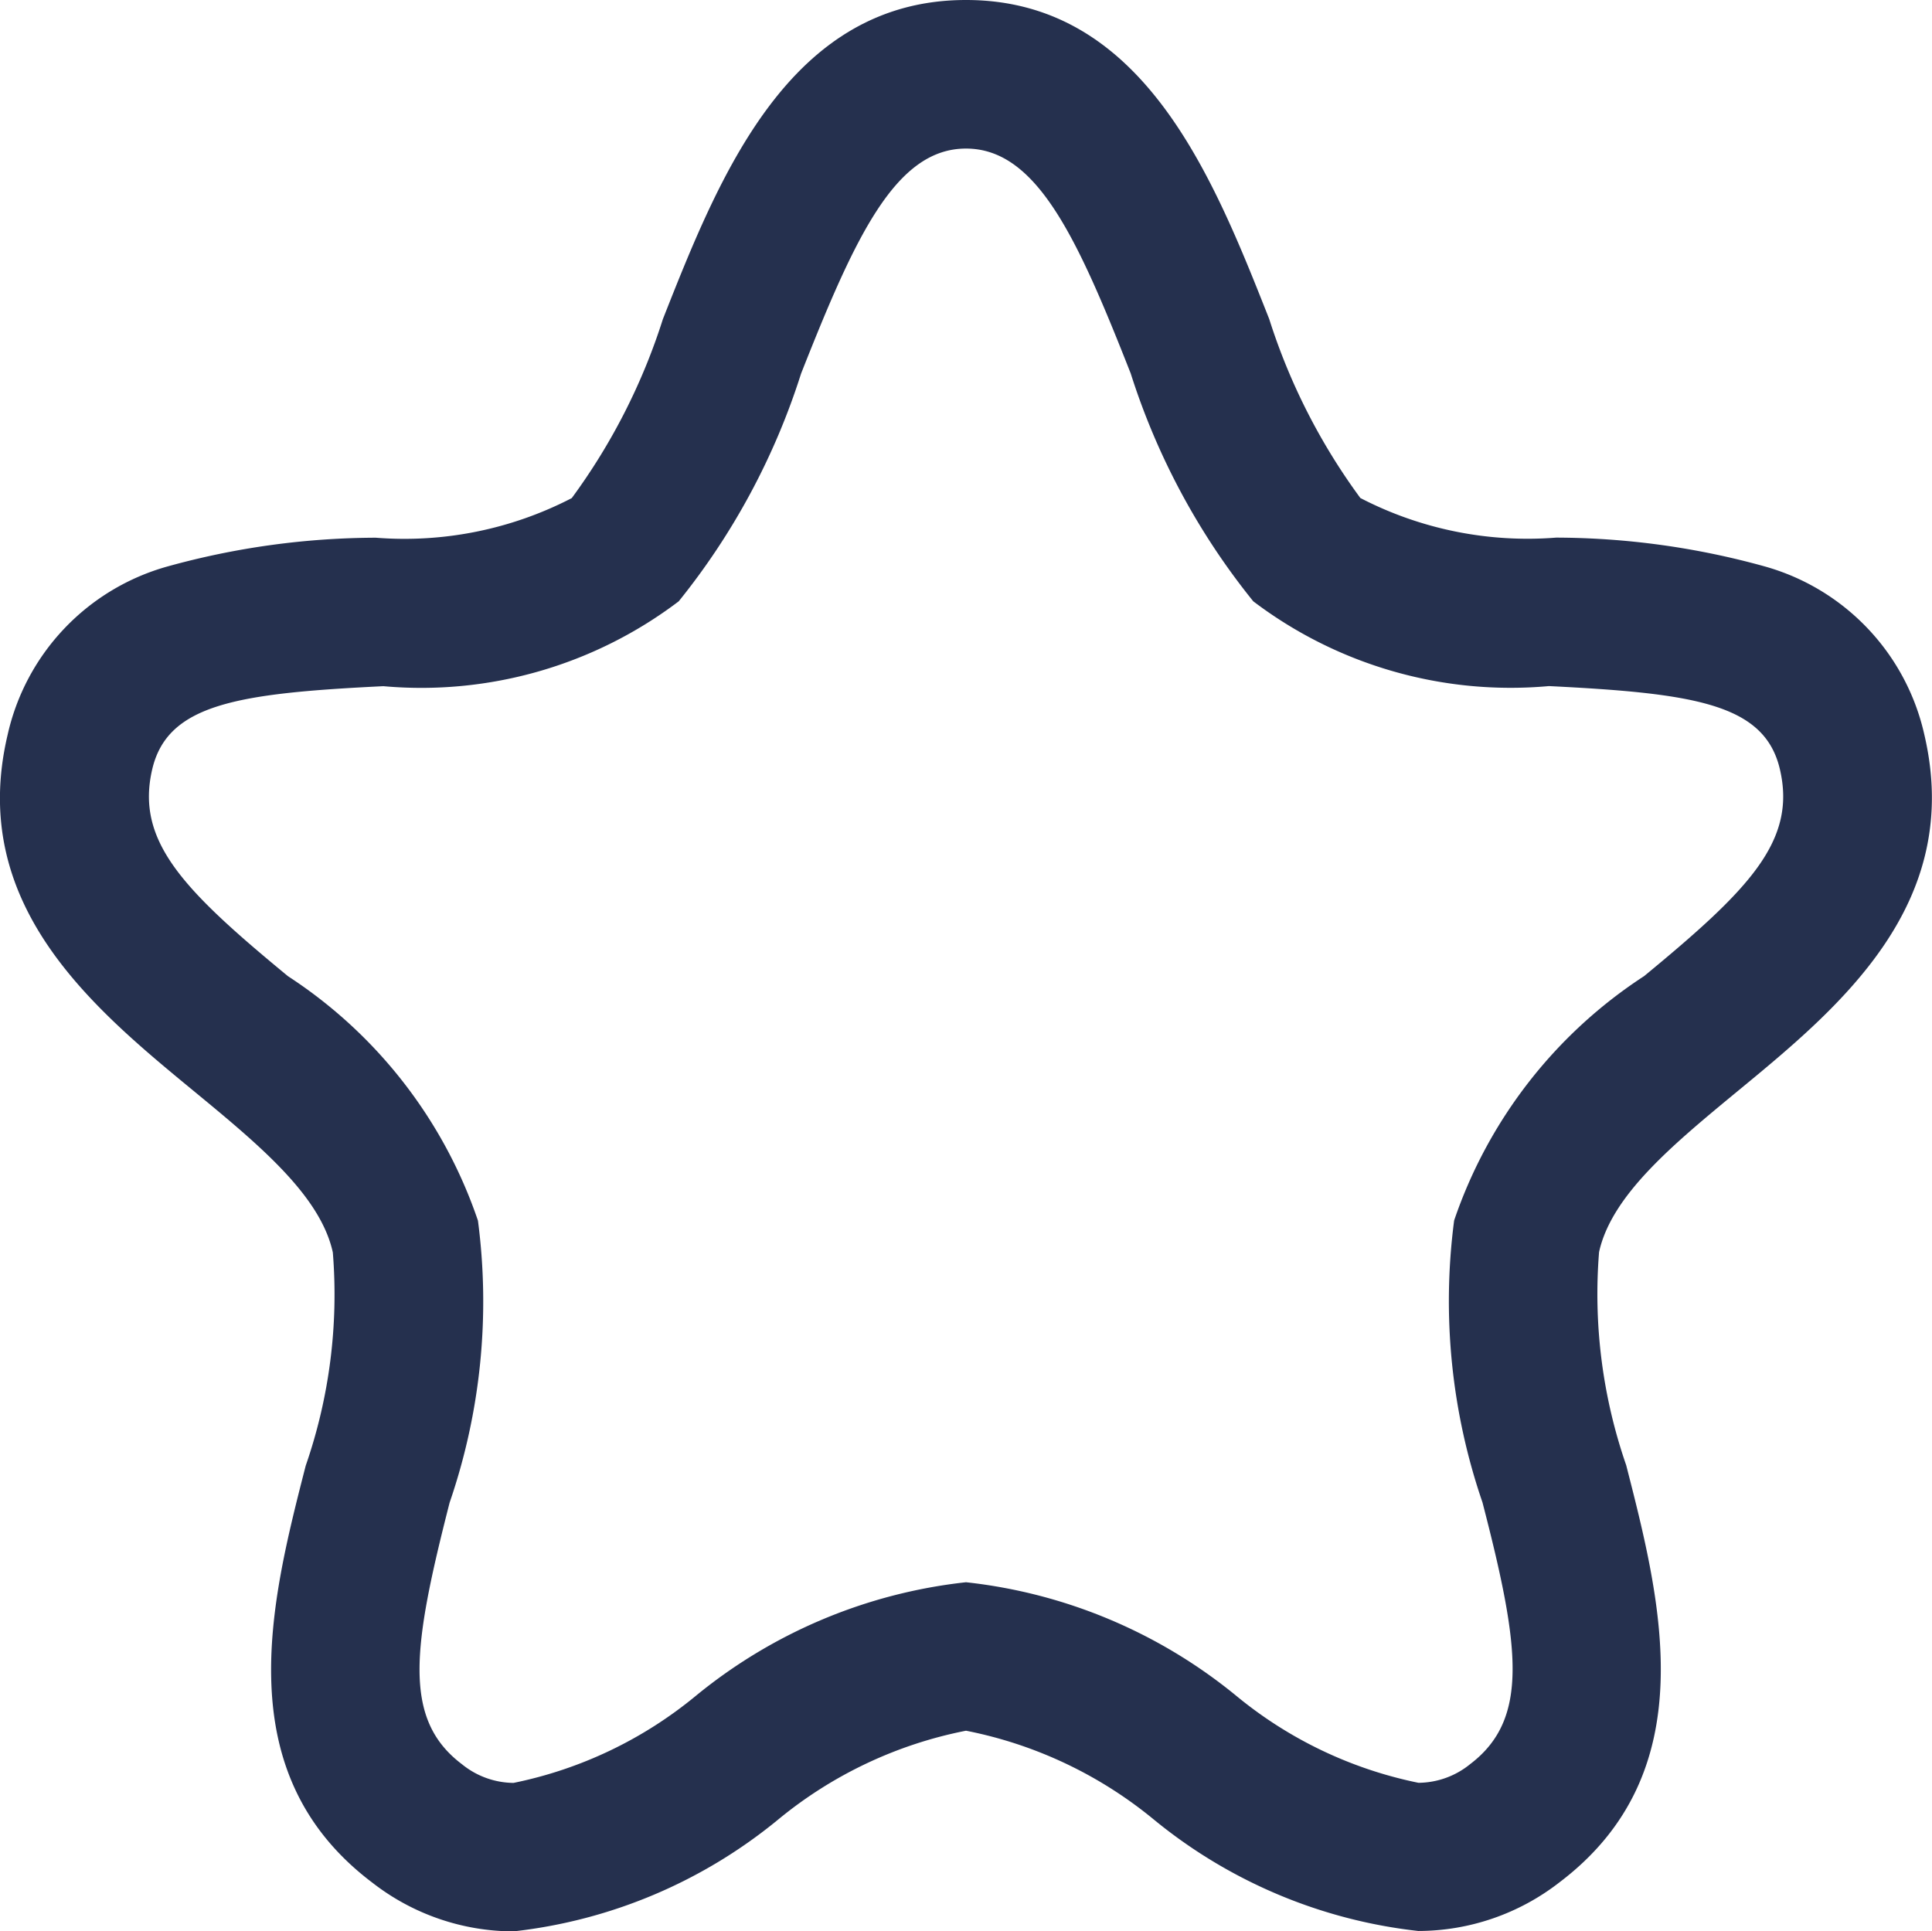 <svg xmlns="http://www.w3.org/2000/svg" width="19.504" height="19.5" viewBox="0 0 19.504 19.5">
  <g id="Star" transform="translate(0.752 0.75)">
    <path id="Stroke_1" data-name="Stroke 1" d="M9-.75c1.788,0,2.494,1.786,3.061,3.221a6.229,6.229,0,0,0,.92,1.807,3.668,3.668,0,0,0,1.977.4,7.935,7.935,0,0,1,2.106.291,2.282,2.282,0,0,1,1.611,1.7c.4,1.713-.861,2.754-1.877,3.591-.658.543-1.28,1.055-1.407,1.631a5.282,5.282,0,0,0,.274,2.153c.354,1.383.794,3.1-.674,4.211a2.326,2.326,0,0,1-1.425.491A5.093,5.093,0,0,1,10.9,17.624a4.277,4.277,0,0,0-1.9-.9,4.276,4.276,0,0,0-1.9.9A5.093,5.093,0,0,1,4.432,18.75a2.326,2.326,0,0,1-1.424-.491c-1.468-1.107-1.028-2.828-.674-4.21a5.277,5.277,0,0,0,.274-2.154c-.126-.576-.748-1.089-1.407-1.632C.186,9.427-1.078,8.385-.676,6.673A2.283,2.283,0,0,1,.936,4.97a7.935,7.935,0,0,1,2.106-.291,3.671,3.671,0,0,0,1.978-.4,6.226,6.226,0,0,0,.92-1.807C6.507,1.036,7.212-.75,9-.75Zm4.568,18a.837.837,0,0,0,.522-.189c.6-.456.5-1.189.124-2.642a6.258,6.258,0,0,1-.286-2.847,4.78,4.78,0,0,1,1.918-2.467c1.06-.874,1.541-1.364,1.37-2.09-.155-.659-.863-.765-2.331-.838A4.3,4.3,0,0,1,11.9,5.321a7.068,7.068,0,0,1-1.237-2.3C10.124,1.65,9.714.75,9,.75s-1.123.9-1.665,2.272A7.064,7.064,0,0,1,6.1,5.321a4.3,4.3,0,0,1-2.982.857C1.648,6.25.94,6.357.785,7.016c-.17.725.31,1.216,1.37,2.09a4.777,4.777,0,0,1,1.918,2.468,6.253,6.253,0,0,1-.286,2.847c-.371,1.452-.48,2.185.124,2.641a.837.837,0,0,0,.521.189,4.211,4.211,0,0,0,1.838-.877A5.188,5.188,0,0,1,9,15.225a5.188,5.188,0,0,1,2.73,1.148A4.212,4.212,0,0,0,13.568,17.25Z" fill="#25304e"/>
  </g>
</svg>
